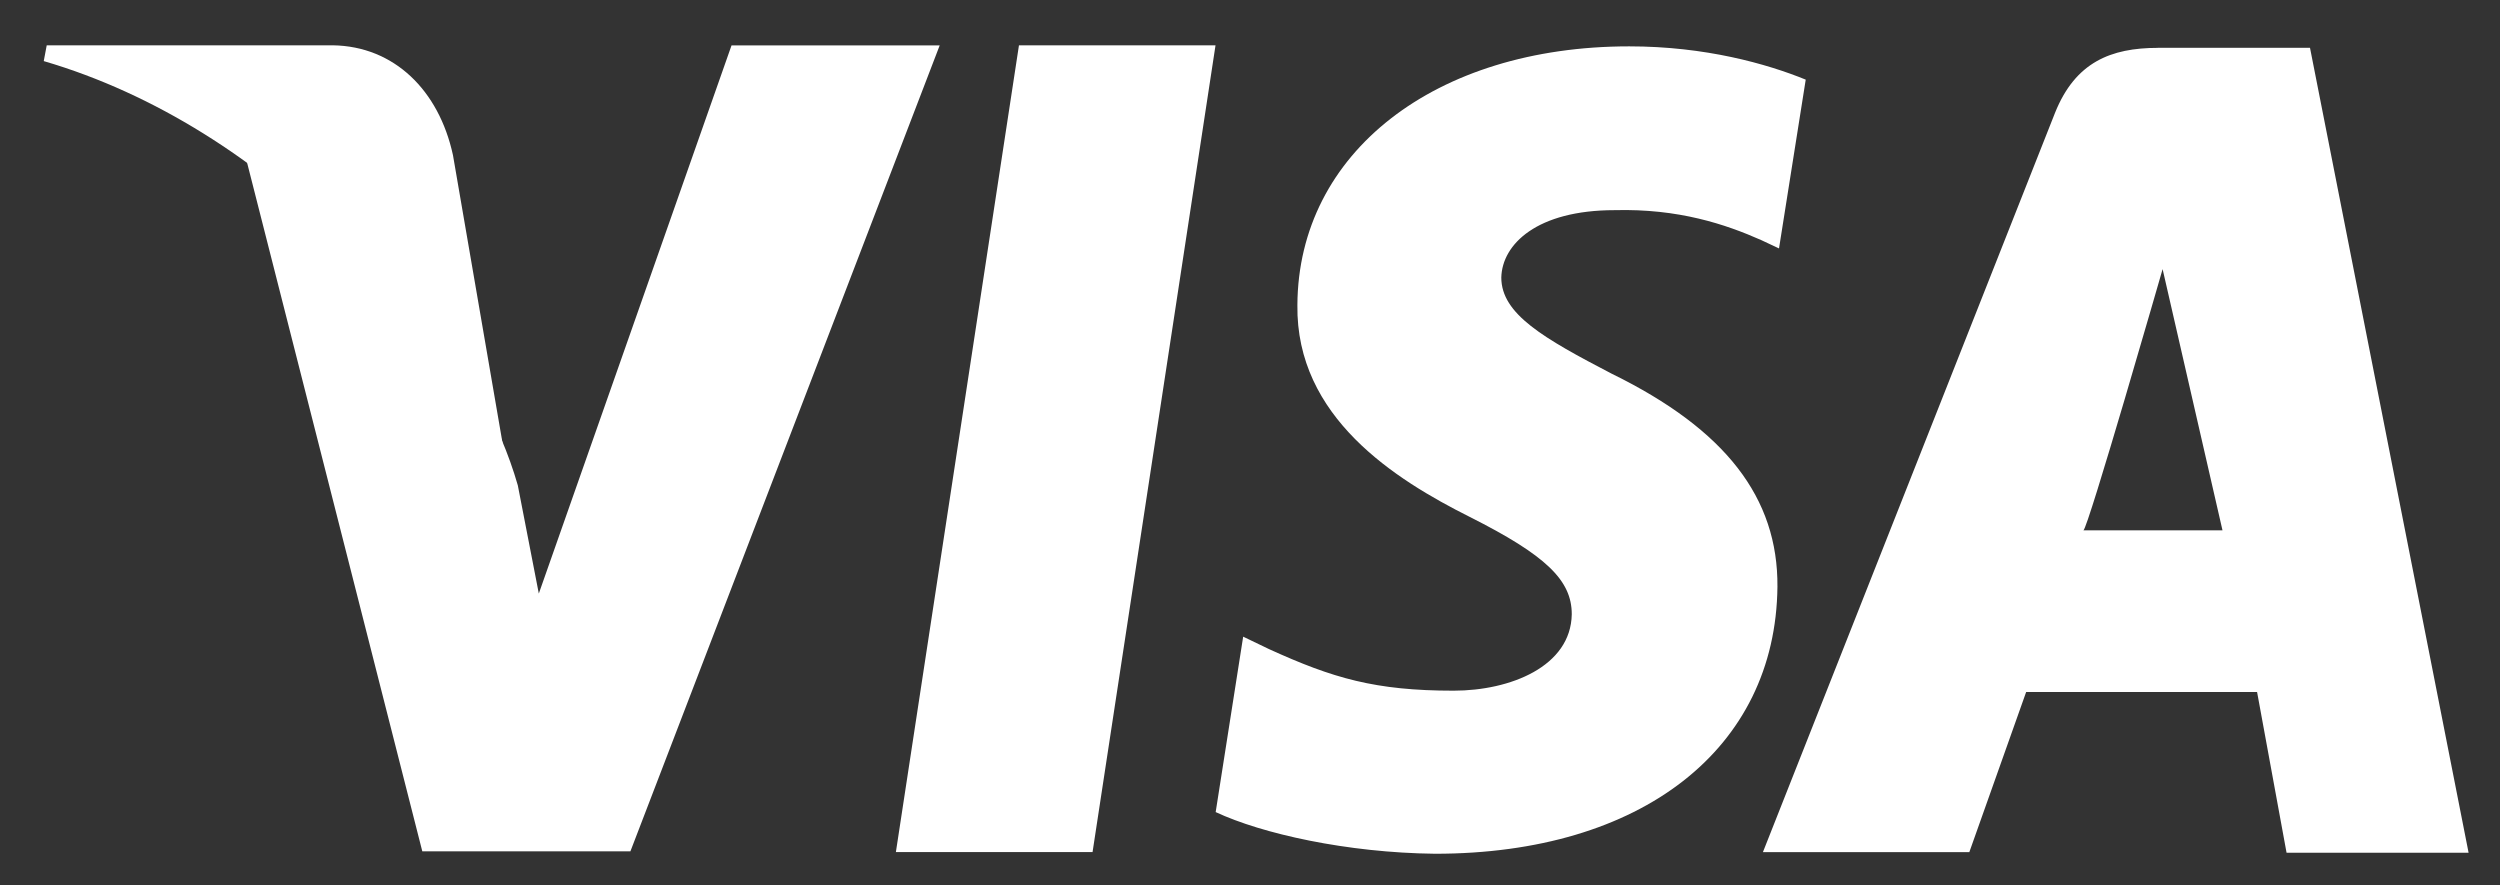 <svg width="48" height="17" fill="none" xmlns="http://www.w3.org/2000/svg">
  <rect width="100%" height="100%" fill="#333333" stroke="none"/>
  <path fill-rule="evenodd" clip-rule="evenodd"
    d="M10.346 11.394 14.046.87v.002h3.996L12.104 16.345H8.108L4.72 3.029c2.394 1.293 4.538 3.895 5.222 6.29l.403 2.076ZM19.564.87 17.201 16.36h3.776L23.338.87h-3.775ZM30.954 7.18c-1.32-.687-2.129-1.15-2.129-1.852.016-.639.684-1.293 2.176-1.293 1.227-.032 2.129.271 2.813.574l.343.161.513-3.241c-.746-.304-1.929-.639-3.389-.639-3.729 0-6.355 2.043-6.371 4.965-.031 2.156 1.88 3.353 3.31 4.07 1.461.736 1.958 1.214 1.958 1.868-.016 1.004-1.181 1.468-2.268 1.468-1.506 0-2.316-.239-3.544-.798l-.497-.239-.528 3.368c.887.415 2.518.781 4.212.8 3.963 0 6.542-2.012 6.574-5.126.013-1.708-.995-3.017-3.172-4.086ZM41.43.918h2.922L47.397 16.373h-3.495l-.566-3.086h-4.434l-1.091 3.074h-3.963l5.609-14.196c.39-.973 1.074-1.246 1.974-1.246ZM40.001 10.183c.081-.008 1.521-5.016 1.521-5.016l1.15 5.016h-2.671Z"
    fill="#fff" />
  <path
    d="M8.697 2.979C8.426 1.73 7.564.888 6.393.87H.897l-.057.303C5.128 2.428 8.726 6.291 9.893 9.924L8.697 2.979Z"
    fill="#fff" />
</svg>